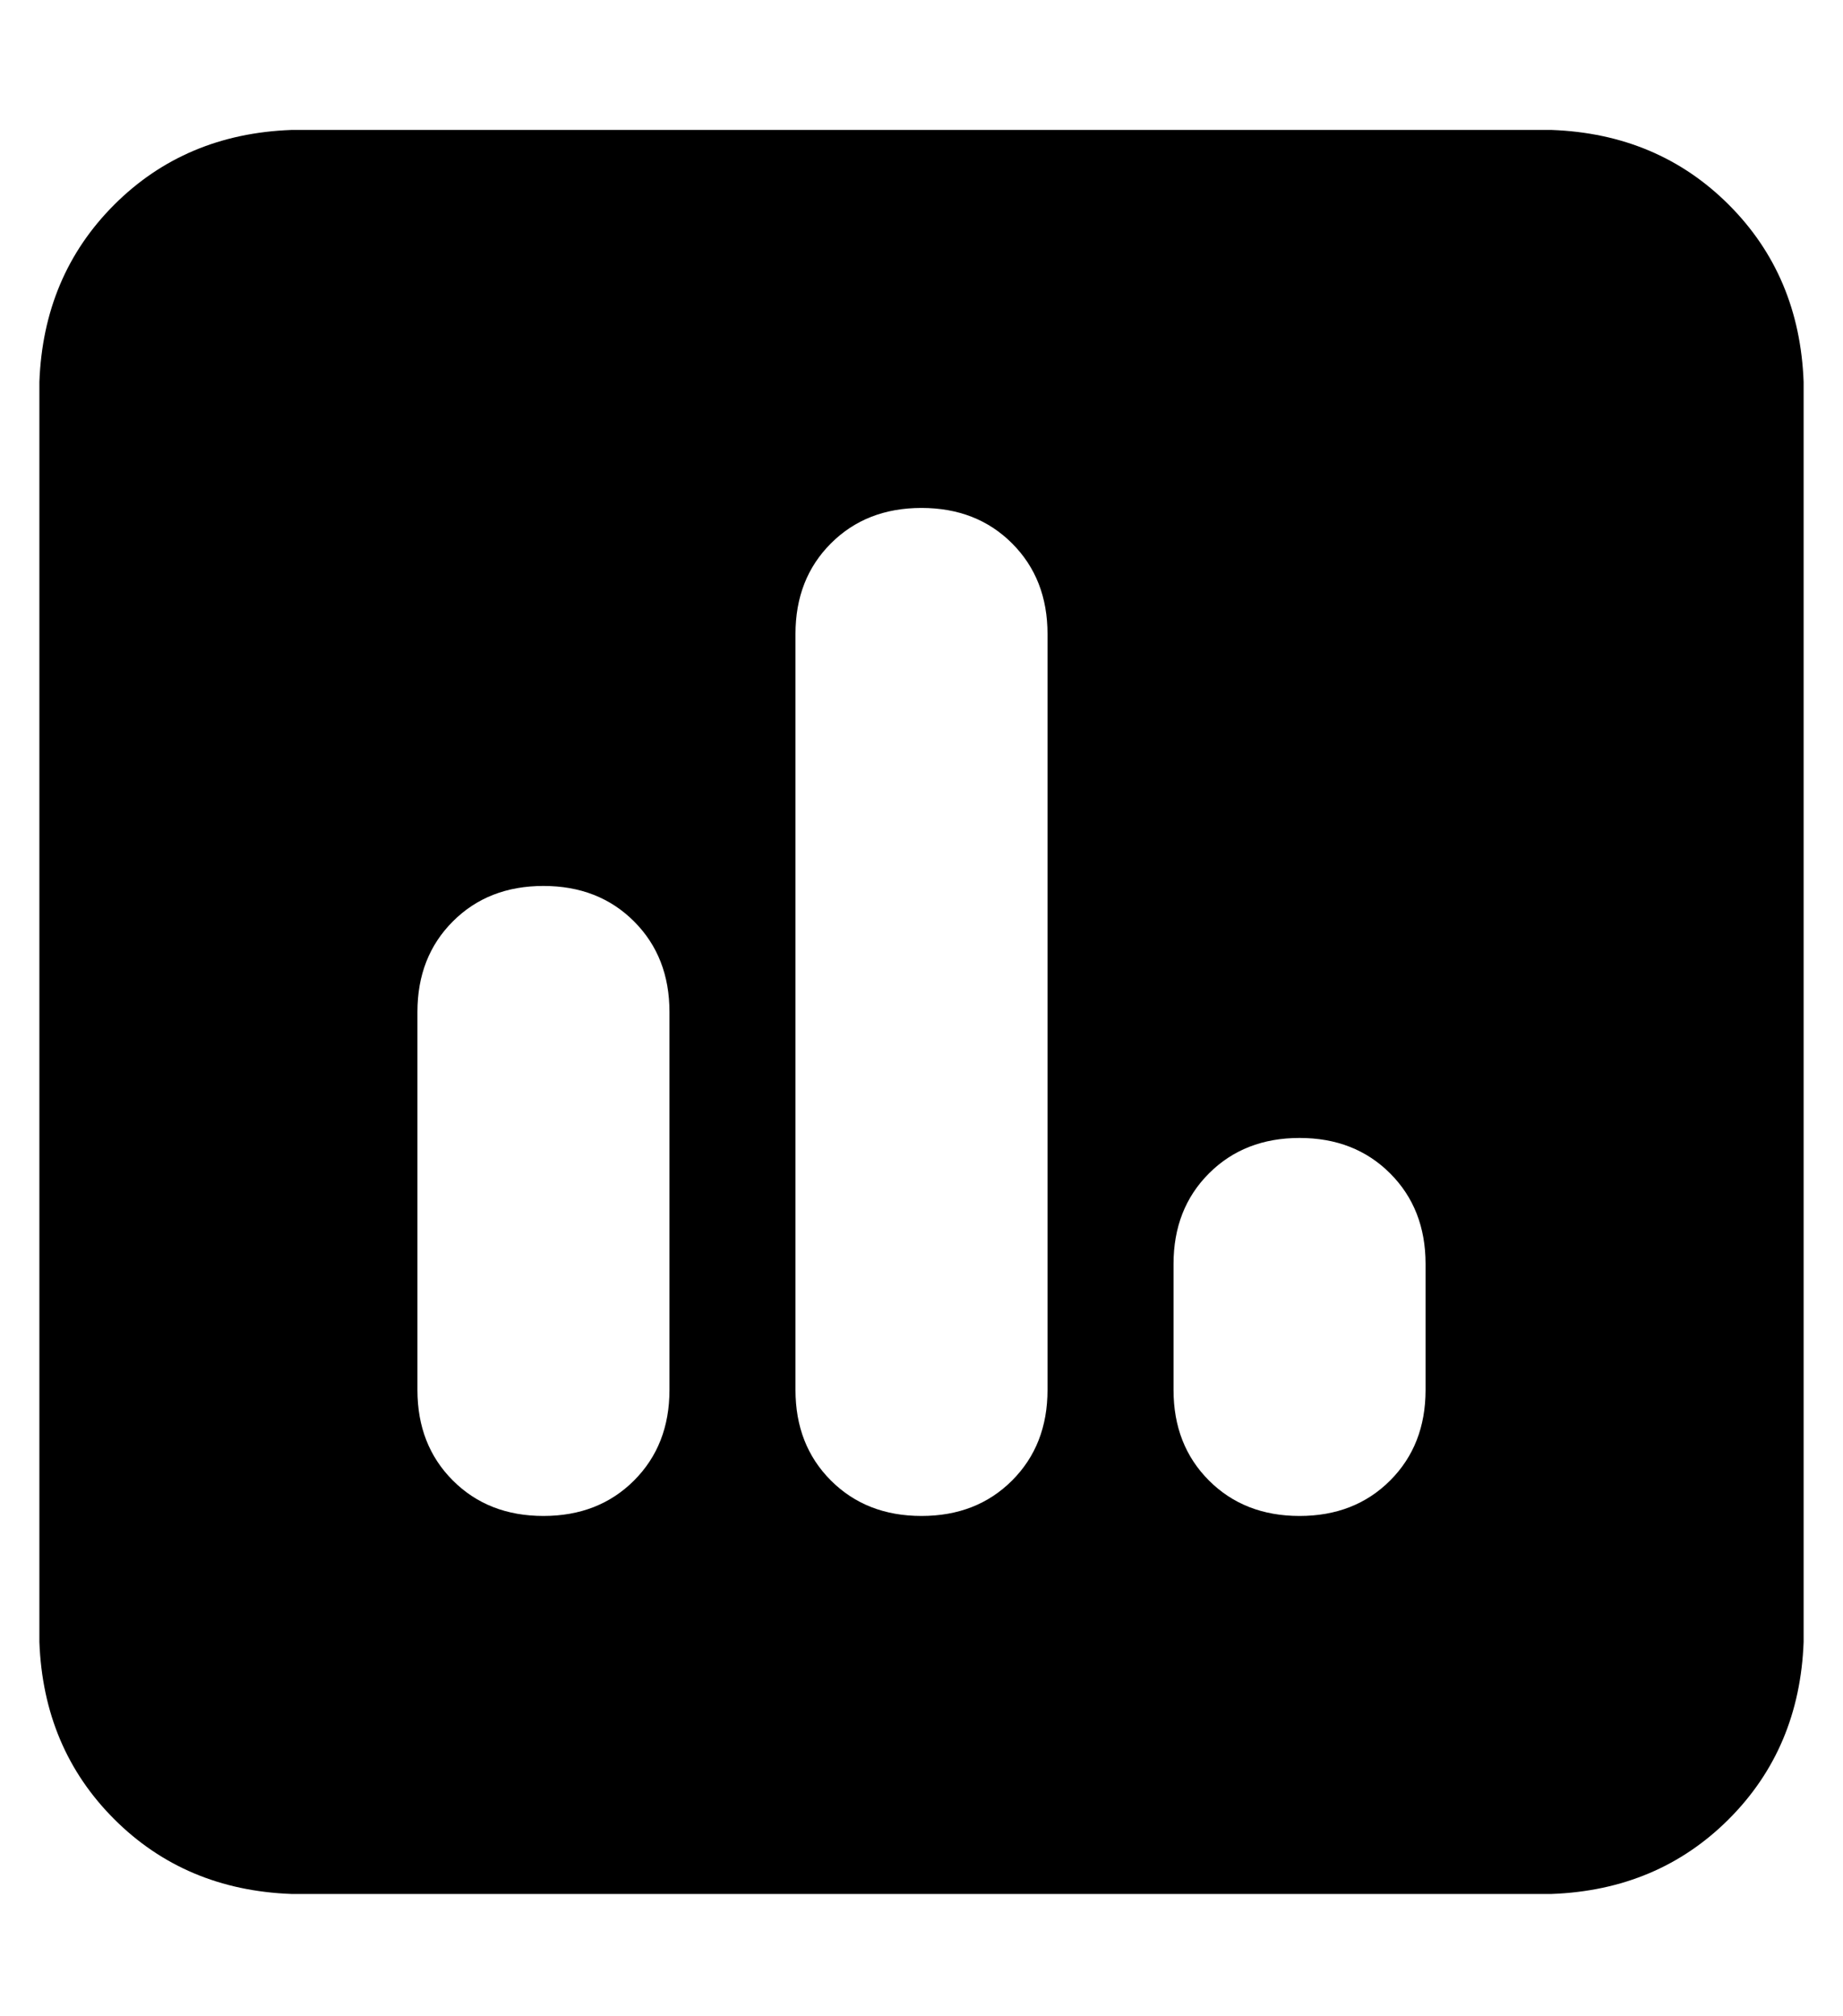 <?xml version="1.0" standalone="no"?>
<!DOCTYPE svg PUBLIC "-//W3C//DTD SVG 1.1//EN" "http://www.w3.org/Graphics/SVG/1.1/DTD/svg11.dtd" >
<svg xmlns="http://www.w3.org/2000/svg" xmlns:xlink="http://www.w3.org/1999/xlink" version="1.1" viewBox="-10 -40 468 512">
   <path fill="currentColor"
d="M64 -7q-27 1 -45 19v0v0q-18 18 -19 45v320v0q1 27 19 45t45 19h320v0q27 -1 45 -19t19 -45v-320v0q-1 -27 -19 -45t-45 -19h-320v0zM128 185q14 0 23 9v0v0q9 9 9 23v96v0q0 14 -9 23t-23 9t-23 -9t-9 -23v-96v0q0 -14 9 -23t23 -9v0zM192 121q0 -14 9 -23v0v0
q9 -9 23 -9t23 9t9 23v192v0q0 14 -9 23t-23 9t-23 -9t-9 -23v-192v0zM320 249q14 0 23 9v0v0q9 9 9 23v32v0q0 14 -9 23t-23 9t-23 -9t-9 -23v-32v0q0 -14 9 -23t23 -9v0z" />
</svg>
